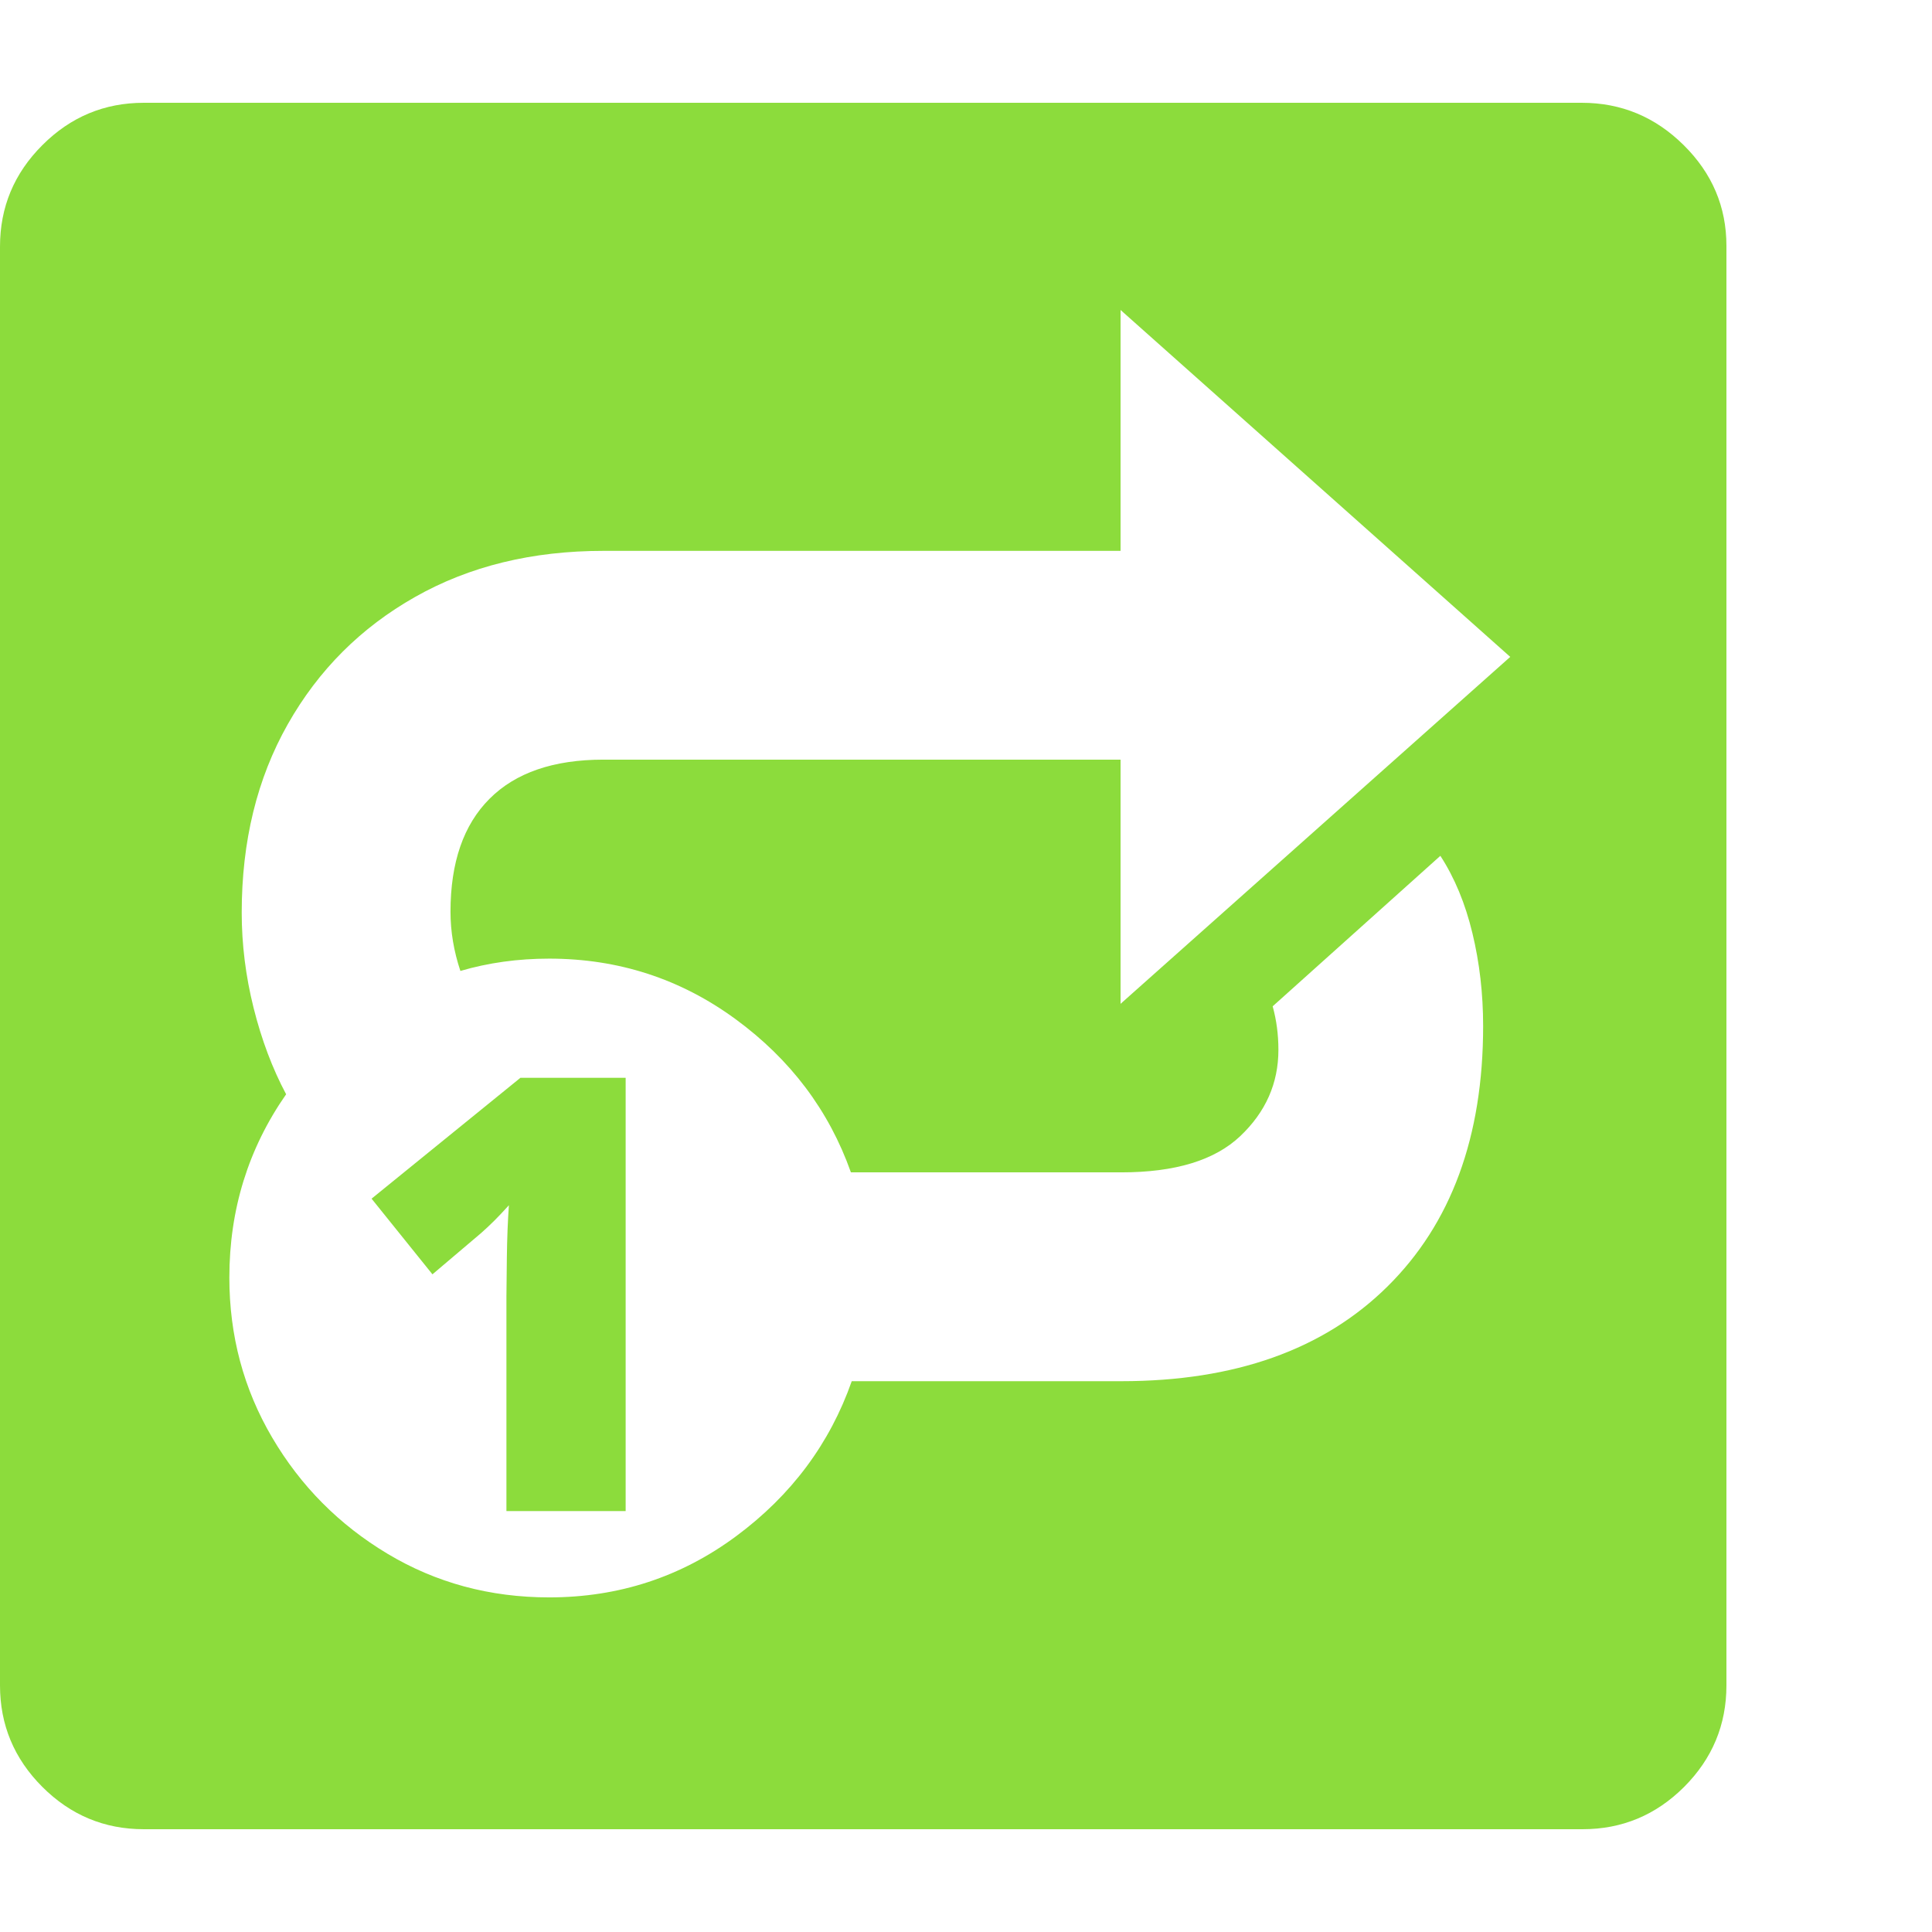 <svg version="1.1" xmlns="http://www.w3.org/2000/svg" style="fill:rgba(0,0,0,1.0)" width="256" height="256" viewBox="0 0 36.719 32.812"><path fill="rgb(140, 220, 60)" d="M2.734 32.812 C1.984 32.812 1.341 32.544 0.805 32.008 C0.268 31.471 0 30.828 0 30.078 L0 2.734 C0 1.984 0.268 1.341 0.805 0.805 C1.341 0.268 1.984 -0 2.734 -0 L30.062 -0 C30.813 -0 31.458 0.268 32 0.805 C32.542 1.341 32.812 1.979 32.812 2.719 L32.812 30.078 C32.812 30.828 32.544 31.471 32.008 32.008 C31.471 32.544 30.828 32.812 30.078 32.812 Z M9.625 26.766 L9.625 22.688 C9.625 22.573 9.628 22.328 9.633 21.953 C9.638 21.578 9.651 21.245 9.672 20.953 C9.568 21.068 9.474 21.167 9.391 21.25 C9.307 21.333 9.224 21.411 9.141 21.484 L8.219 22.266 L7.062 20.828 L9.891 18.531 L11.891 18.531 L11.891 26.766 Z M10.438 28.406 C11.76 28.406 12.945 28.018 13.992 27.242 C15.039 26.466 15.771 25.484 16.188 24.297 L21.312 24.297 C23.469 24.297 25.154 23.698 26.367 22.5 C27.581 21.302 28.188 19.651 28.188 17.547 C28.188 16.932 28.12 16.344 27.984 15.781 C27.849 15.219 27.646 14.729 27.375 14.312 L24.188 17.172 C24.26 17.432 24.297 17.708 24.297 18 C24.297 18.635 24.055 19.182 23.57 19.641 C23.086 20.099 22.333 20.328 21.312 20.328 L16.172 20.328 C15.755 19.151 15.023 18.18 13.977 17.414 C12.93 16.648 11.75 16.266 10.438 16.266 C9.844 16.266 9.281 16.344 8.75 16.5 C8.625 16.125 8.562 15.75 8.562 15.375 C8.562 14.437 8.81 13.721 9.305 13.227 C9.799 12.732 10.521 12.484 11.469 12.484 L21.297 12.484 L21.297 17.125 L28.703 10.531 L21.297 3.938 L21.297 8.516 L11.469 8.516 C10.115 8.516 8.922 8.807 7.891 9.391 C6.859 9.974 6.052 10.781 5.469 11.812 C4.885 12.844 4.594 14.036 4.594 15.391 C4.594 15.995 4.669 16.599 4.82 17.203 C4.971 17.807 5.177 18.354 5.438 18.844 C4.719 19.875 4.359 21.036 4.359 22.328 C4.359 23.432 4.63 24.445 5.172 25.367 C5.714 26.289 6.445 27.026 7.367 27.578 C8.289 28.13 9.312 28.406 10.438 28.406 Z M36.719 27.344" /></svg>